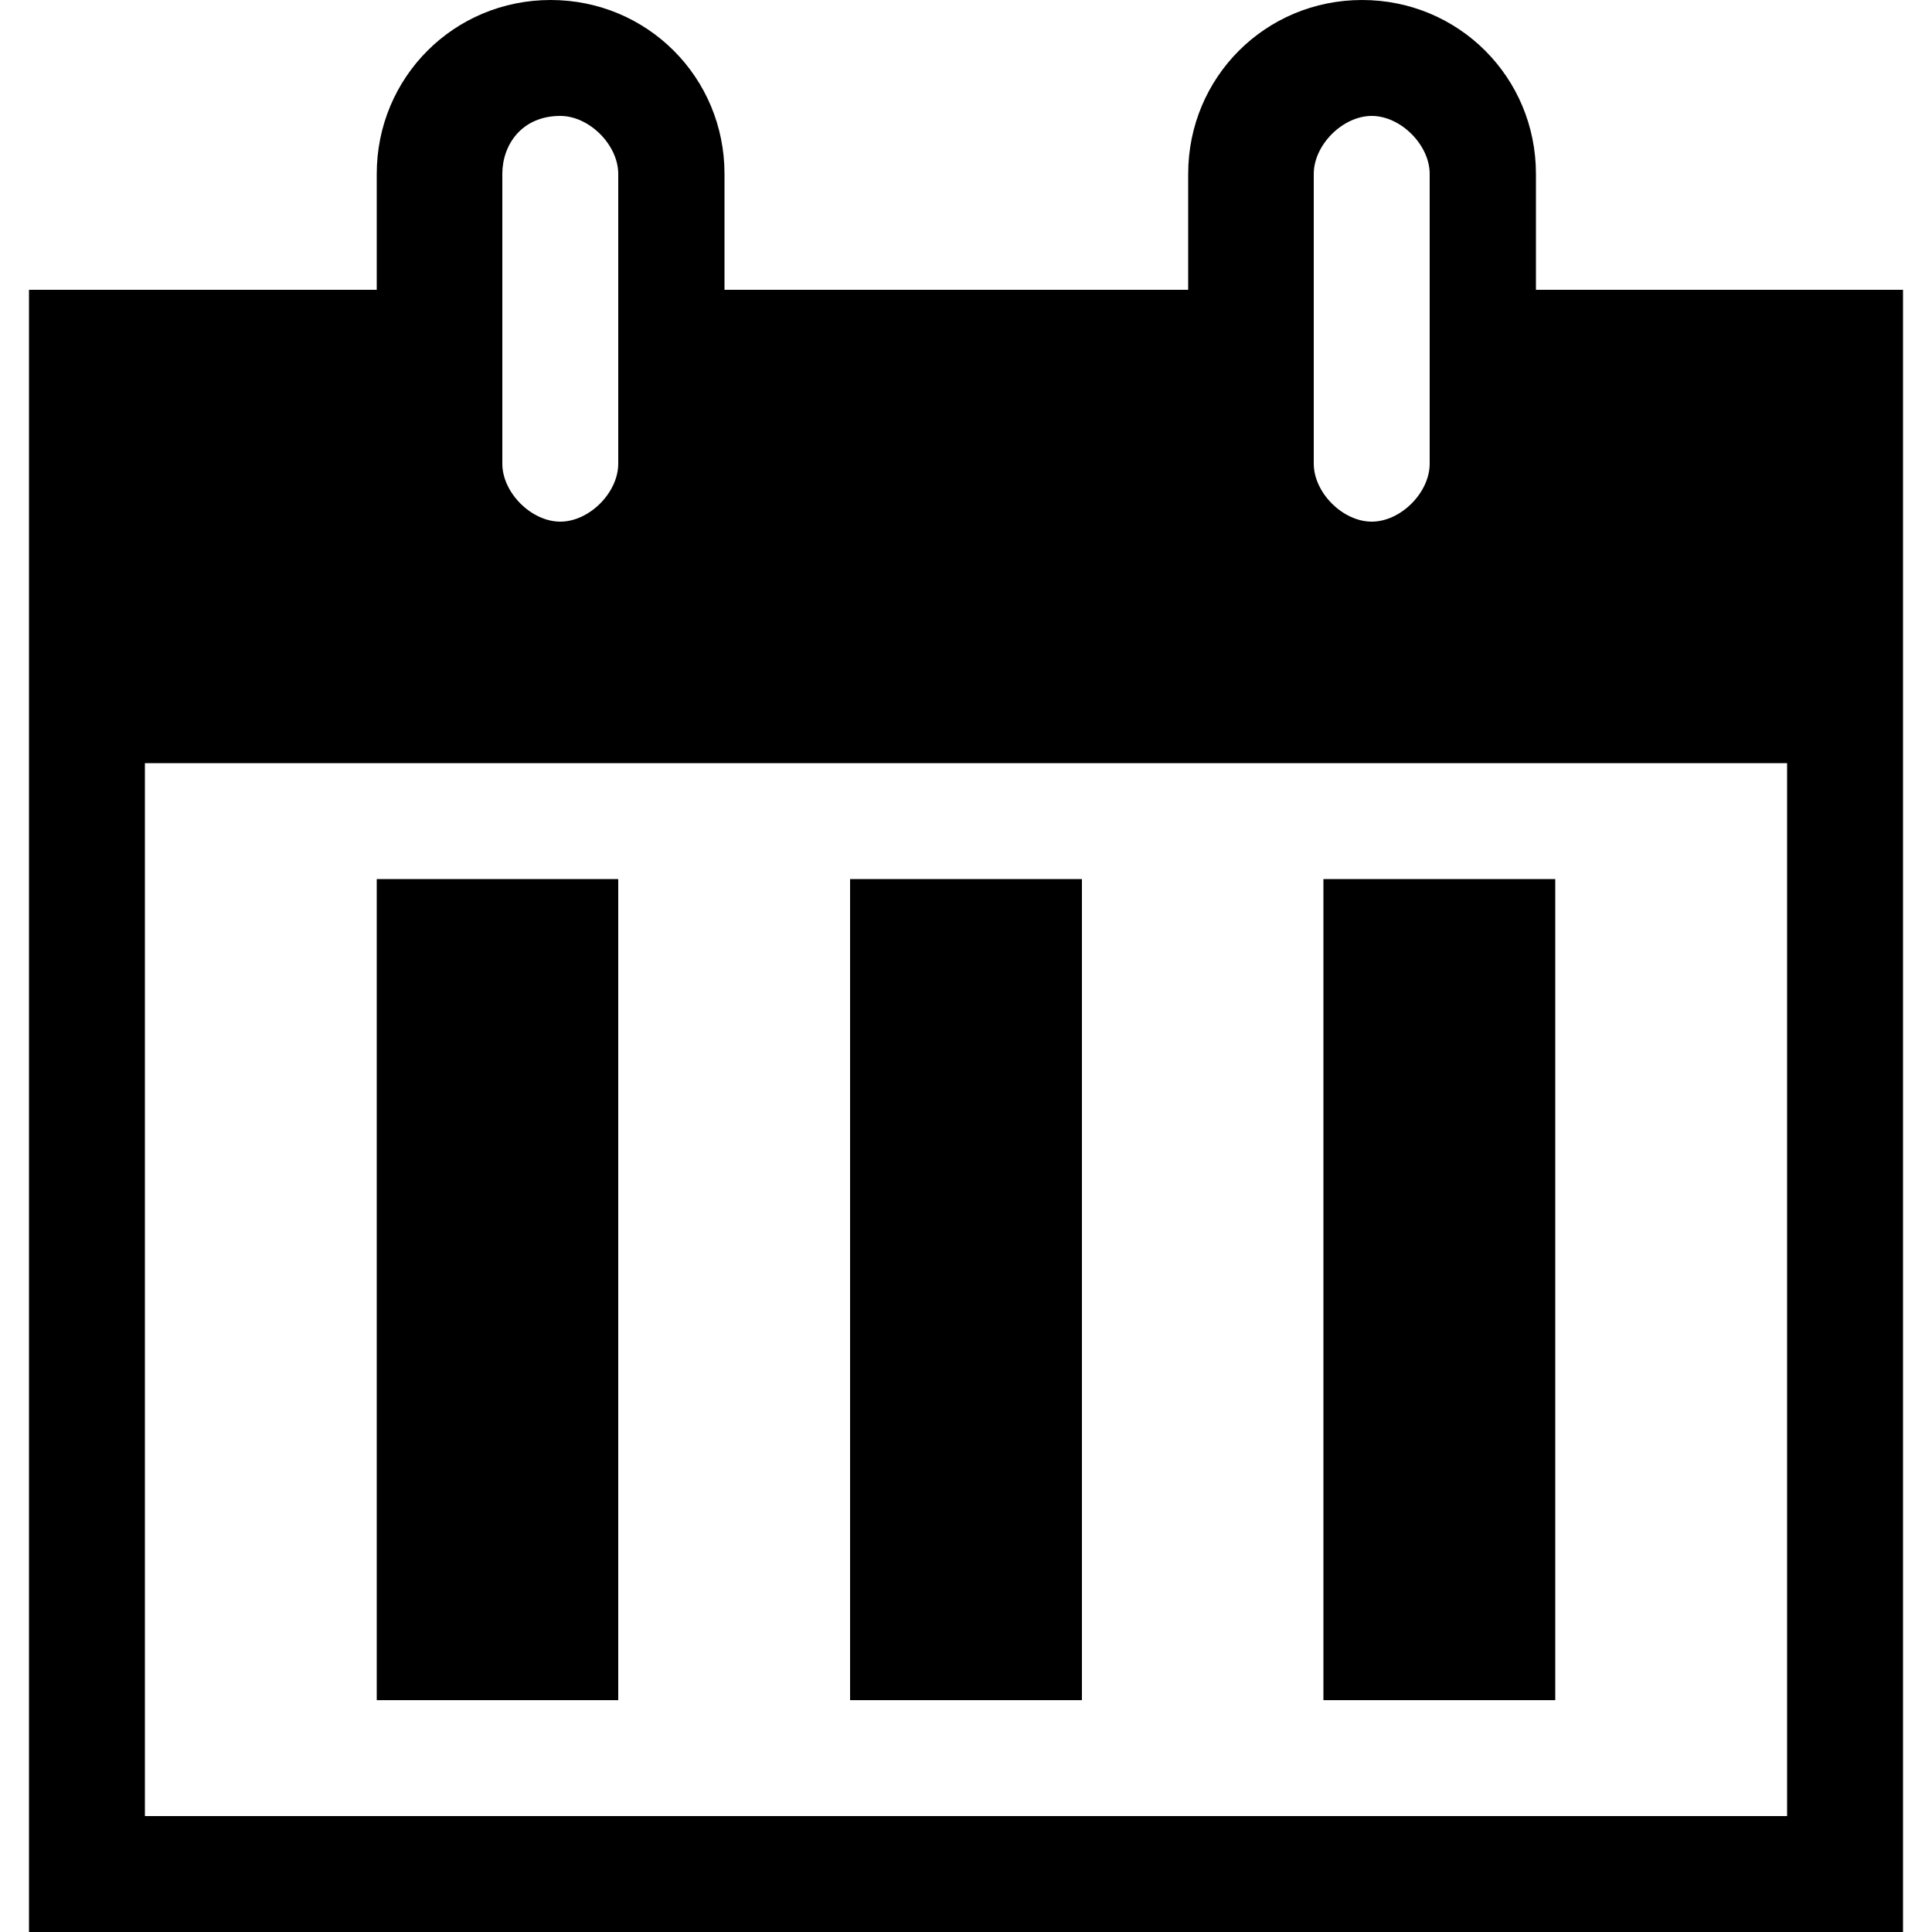 <svg id="twrp-cal-di-f" viewBox="0 0 20 20"><path d="M16.1,3h3.6v17H0.3V3h3.6V1.8c0-1,0.8-1.8,1.8-1.8s1.8,0.8,1.8,1.8V3h4.8V1.8c0-1,0.8-1.8,1.8-1.8s1.8,0.8,1.8,1.8V3z M5.2,1.8v3c0,0.3,0.3,0.6,0.6,0.6c0.3,0,0.6-0.3,0.6-0.6v-3c0-0.3-0.3-0.6-0.6-0.6C5.4,1.2,5.2,1.5,5.2,1.8z M13.6,1.8v3c0,0.3,0.3,0.6,0.6,0.6s0.6-0.3,0.6-0.6v-3c0-0.3-0.3-0.6-0.6-0.6S13.6,1.5,13.6,1.8z M18.5,18.8V7.9h-17v10.9H18.5z M6.4,17.6V9.1H3.9v8.5H6.4z M11.2,17.6V9.1H8.8v8.5H11.2z M16.1,17.6V9.1h-2.4v8.5H16.1z"/></svg>
